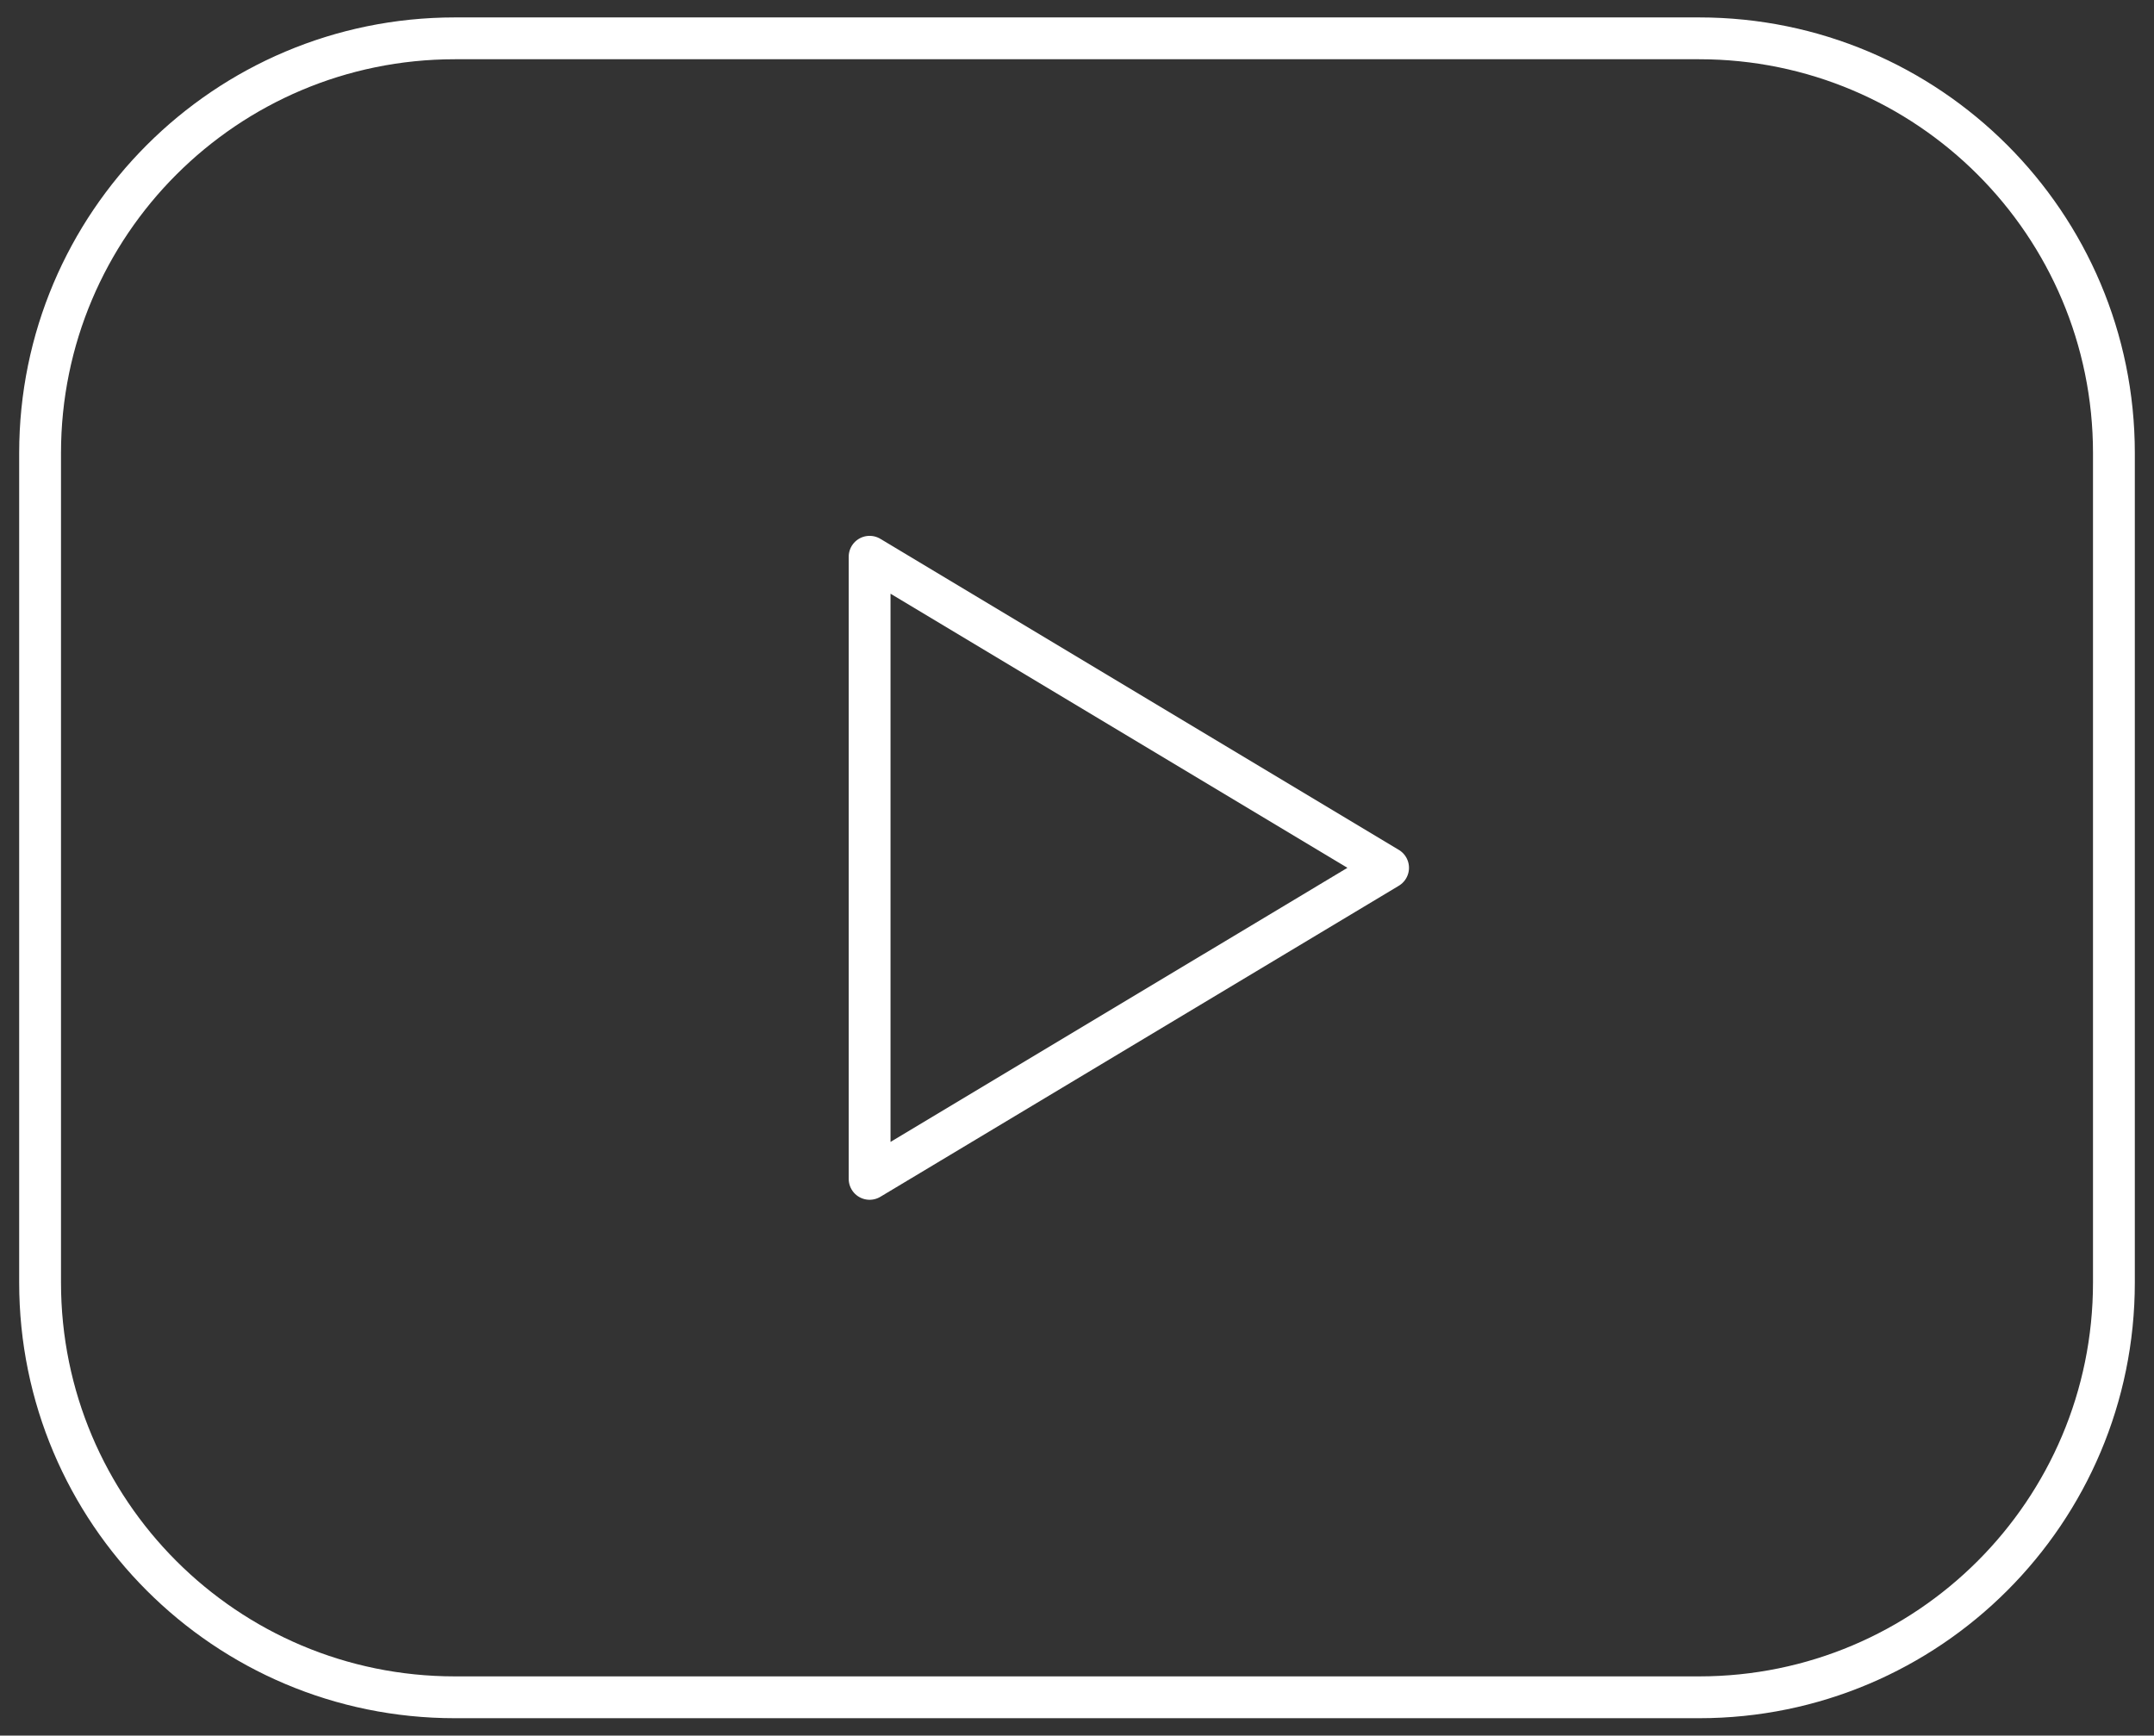<svg width="103" height="83" fill="none" xmlns="http://www.w3.org/2000/svg"><rect width="100%" height="100%" fill="#333333" stroke="none"/><path d="M81.25 1.833h-59.5c-10.954 0-19.833 8.88-19.833 19.834v39.666c0 10.954 8.88 19.834 19.833 19.834h59.5c10.954 0 19.833-8.88 19.833-19.834V21.667c0-10.954-8.88-19.834-19.833-19.834z" stroke="#fff" stroke-width="2" stroke-linecap="round" stroke-linejoin="round"/><path d="M66.375 41.5L41.583 26.625v29.75L66.375 41.5z" stroke="#fff" stroke-width="2" stroke-linecap="round" stroke-linejoin="round"/></svg>